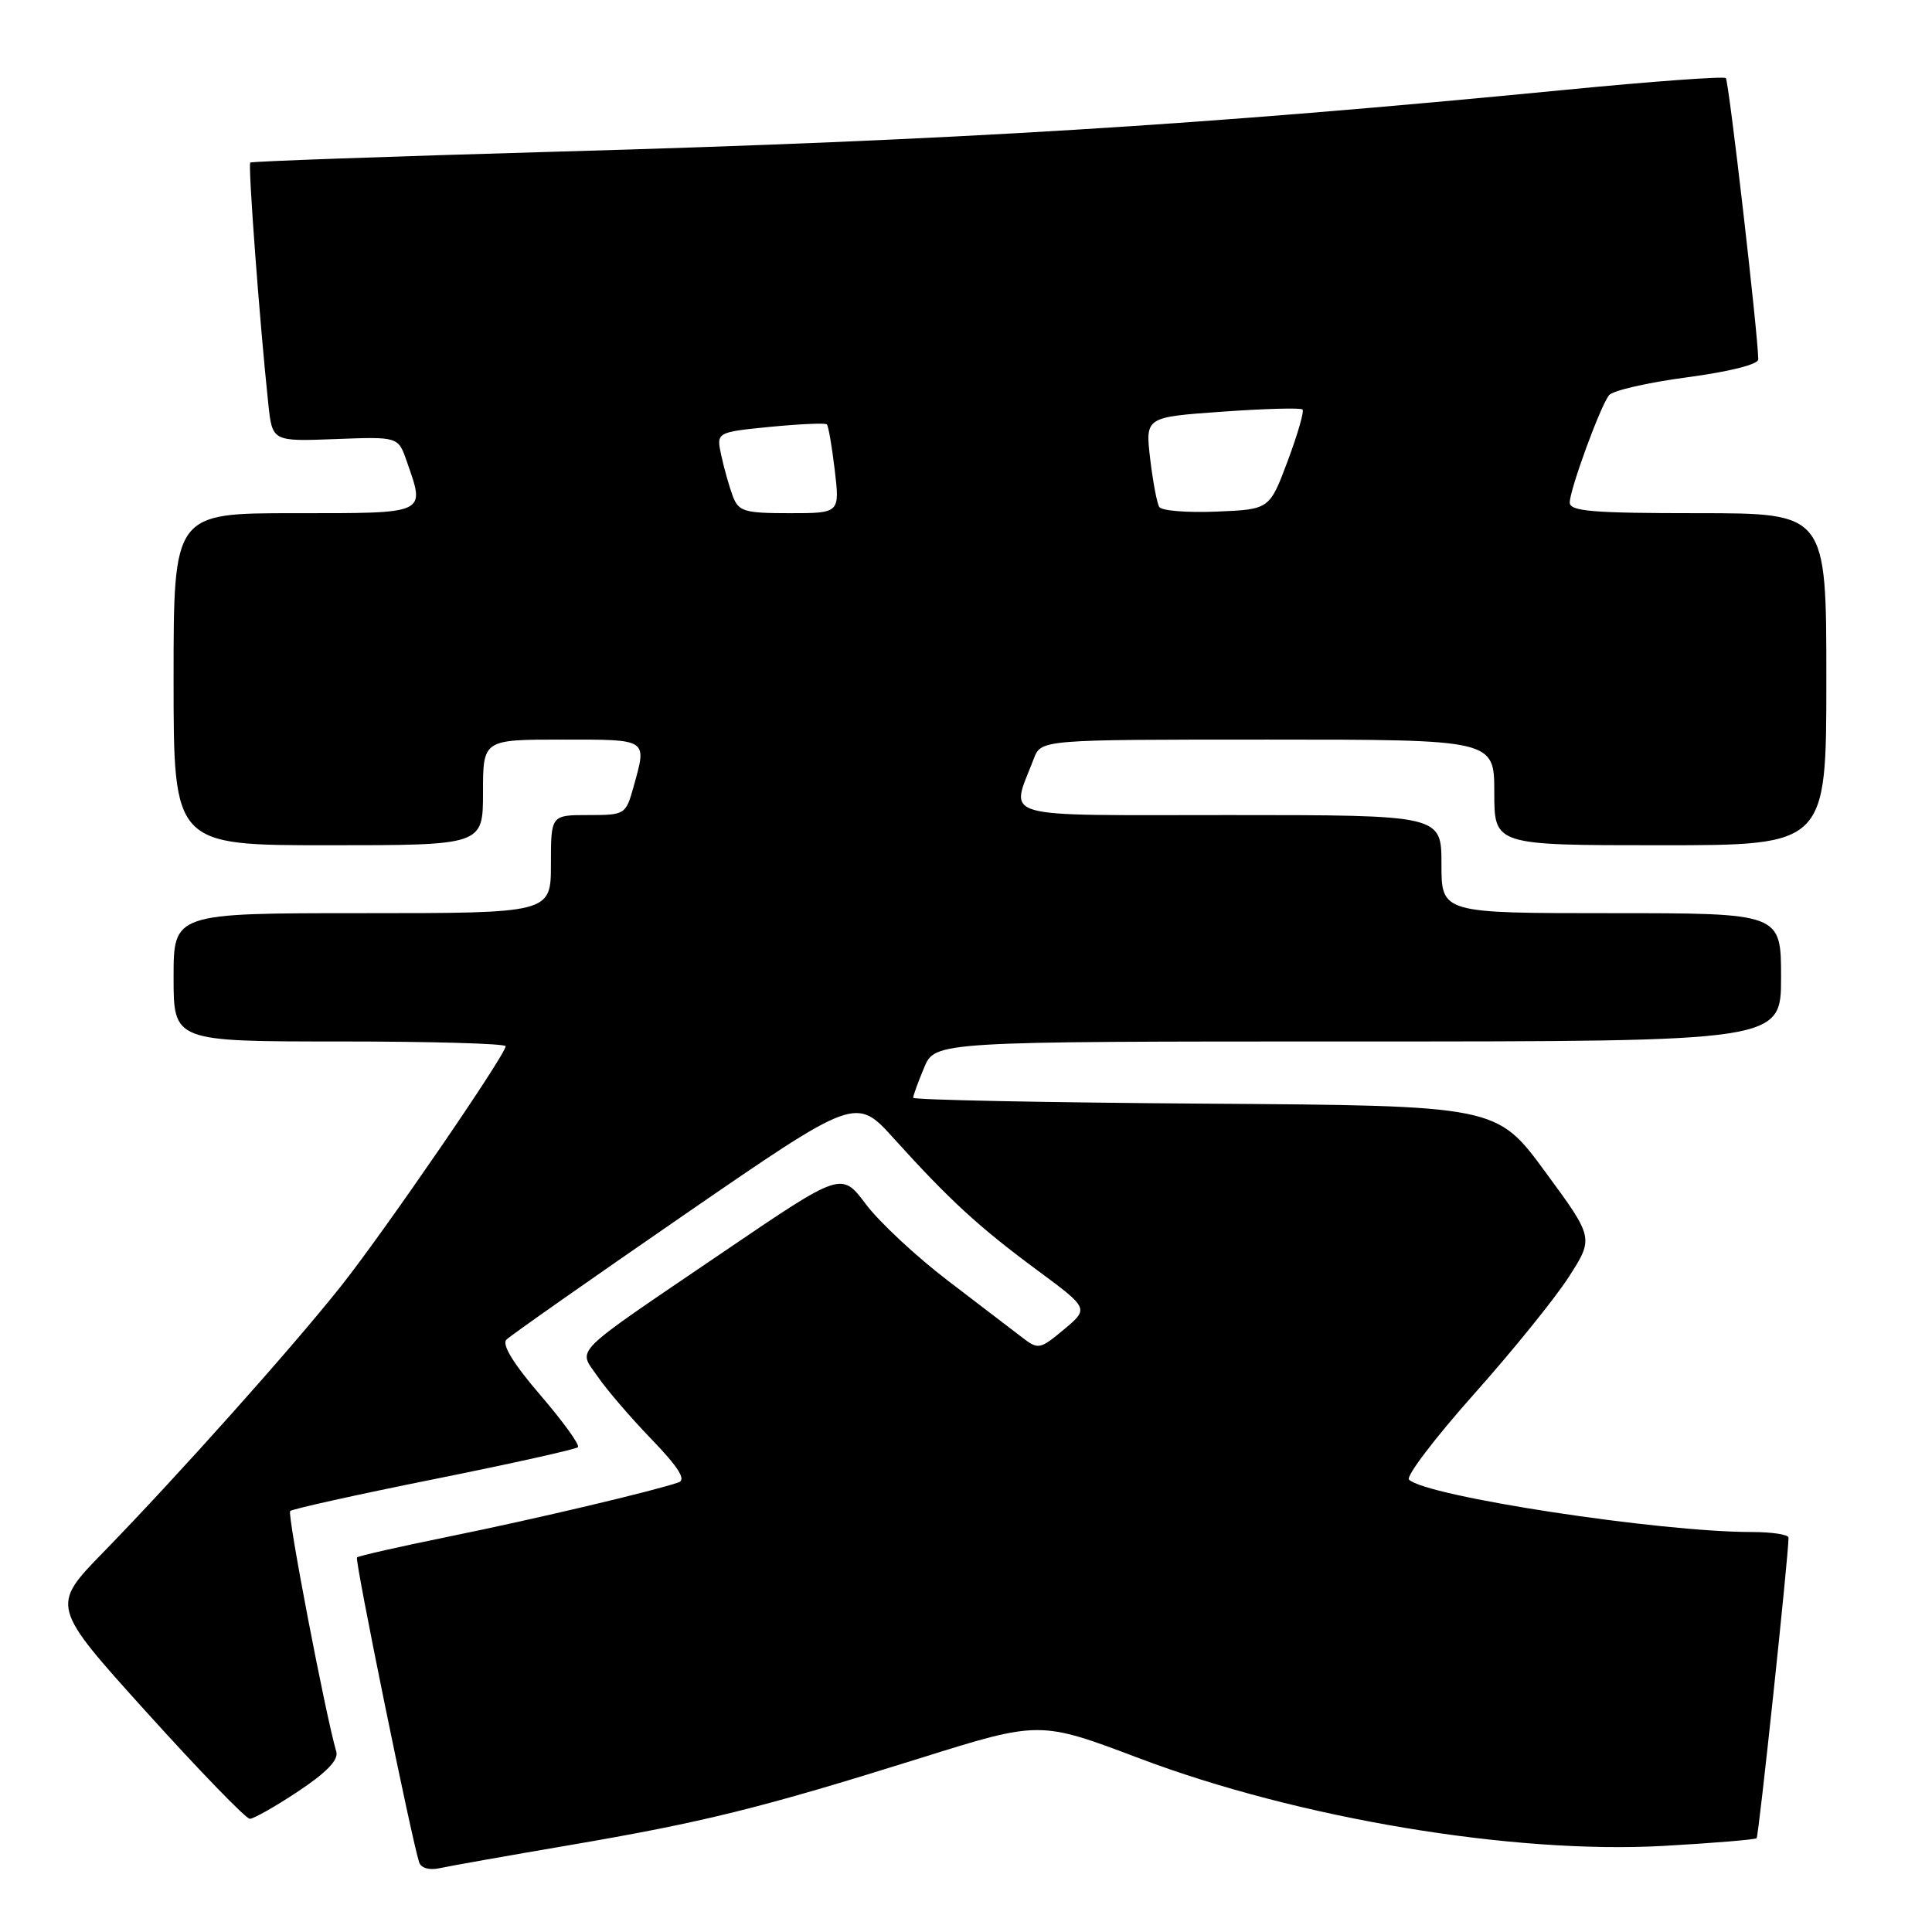 <?xml version="1.0" encoding="UTF-8" standalone="no"?>
<!DOCTYPE svg PUBLIC "-//W3C//DTD SVG 1.1//EN" "http://www.w3.org/Graphics/SVG/1.1/DTD/svg11.dtd" >
<svg xmlns="http://www.w3.org/2000/svg" xmlns:xlink="http://www.w3.org/1999/xlink" version="1.1" viewBox="0 0 256 256">
 <g >
 <path fill="currentColor"
d=" M 75.42 244.50 C 93.22 241.46 100.78 239.59 121.85 232.99 C 137.77 228.00 137.77 228.00 150.95 232.98 C 172.01 240.95 200.52 245.71 220.46 244.59 C 227.03 244.22 232.57 243.76 232.76 243.57 C 233.04 243.29 236.97 206.33 236.99 203.75 C 237.00 203.34 234.80 203.00 232.11 203.00 C 219.84 203.00 189.04 198.29 186.70 196.06 C 186.26 195.64 190.10 190.59 195.23 184.82 C 200.37 179.06 206.06 172.03 207.88 169.19 C 211.19 164.03 211.19 164.03 204.75 155.27 C 198.31 146.50 198.31 146.50 159.65 146.24 C 138.39 146.09 121.00 145.74 121.00 145.46 C 121.00 145.17 121.65 143.38 122.45 141.47 C 123.90 138.00 123.90 138.00 179.95 138.00 C 236.00 138.00 236.00 138.00 236.00 129.50 C 236.00 121.00 236.00 121.00 213.50 121.00 C 191.00 121.00 191.00 121.00 191.00 114.50 C 191.00 108.00 191.00 108.00 162.89 108.00 C 131.56 108.00 133.89 108.67 136.98 100.54 C 137.95 98.00 137.95 98.00 167.98 98.00 C 198.00 98.00 198.00 98.00 198.00 105.00 C 198.00 112.00 198.00 112.00 220.00 112.00 C 242.00 112.00 242.00 112.00 242.00 90.00 C 242.00 68.00 242.00 68.00 225.00 68.00 C 211.03 68.00 208.00 67.75 208.00 66.59 C 208.00 64.90 211.99 53.97 213.19 52.38 C 213.66 51.76 218.30 50.69 223.52 50.00 C 229.13 49.25 232.99 48.29 232.98 47.62 C 232.93 44.12 229.08 10.74 228.68 10.35 C 228.42 10.09 218.82 10.79 207.35 11.91 C 159.51 16.58 126.60 18.60 73.62 20.10 C 51.56 20.73 33.35 21.38 33.16 21.54 C 32.85 21.82 34.40 42.69 35.55 53.50 C 36.08 58.50 36.08 58.50 44.42 58.18 C 52.76 57.86 52.76 57.86 53.88 61.08 C 56.36 68.20 56.80 68.00 39.00 68.00 C 23.00 68.00 23.00 68.00 23.00 90.00 C 23.00 112.00 23.00 112.00 43.50 112.00 C 64.00 112.00 64.00 112.00 64.00 105.00 C 64.00 98.00 64.00 98.00 74.50 98.00 C 85.97 98.00 85.73 97.84 83.95 104.25 C 82.92 107.94 82.82 108.00 77.95 108.00 C 73.00 108.00 73.00 108.00 73.00 114.50 C 73.00 121.00 73.00 121.00 48.00 121.00 C 23.00 121.00 23.00 121.00 23.00 129.50 C 23.00 138.00 23.00 138.00 45.00 138.00 C 57.10 138.00 67.00 138.28 67.00 138.63 C 67.00 139.76 50.82 163.34 45.12 170.50 C 38.57 178.74 23.55 195.55 13.71 205.66 C 6.73 212.82 6.73 212.82 19.45 226.91 C 26.45 234.66 32.59 241.00 33.10 241.00 C 33.61 241.00 36.51 239.36 39.53 237.35 C 43.28 234.86 44.89 233.18 44.56 232.10 C 43.16 227.36 38.03 200.64 38.45 200.22 C 38.72 199.95 47.29 198.05 57.50 196.00 C 67.71 193.95 76.29 192.04 76.58 191.76 C 76.86 191.47 74.62 188.38 71.61 184.87 C 68.03 180.71 66.47 178.16 67.10 177.51 C 67.64 176.97 78.28 169.50 90.75 160.91 C 113.43 145.30 113.43 145.30 118.46 150.88 C 125.82 159.02 129.68 162.57 137.40 168.28 C 144.30 173.38 144.30 173.38 140.99 176.15 C 137.79 178.82 137.58 178.86 135.43 177.21 C 134.21 176.27 129.77 172.88 125.58 169.68 C 121.38 166.47 116.50 161.92 114.73 159.56 C 111.50 155.26 111.50 155.26 96.00 165.79 C 75.25 179.89 76.58 178.57 79.18 182.38 C 80.35 184.10 83.57 187.85 86.33 190.71 C 89.90 194.41 90.94 196.07 89.93 196.42 C 86.69 197.55 70.96 201.27 59.70 203.56 C 53.07 204.91 47.49 206.17 47.30 206.37 C 46.98 206.69 54.52 243.64 55.54 246.77 C 55.79 247.53 56.89 247.84 58.23 247.55 C 59.48 247.27 67.22 245.90 75.42 244.50 Z  M 97.10 65.75 C 96.64 64.51 95.95 62.10 95.58 60.38 C 94.90 57.27 94.90 57.27 102.05 56.56 C 105.98 56.18 109.36 56.03 109.56 56.23 C 109.77 56.44 110.24 59.17 110.61 62.30 C 111.28 68.00 111.28 68.00 104.61 68.00 C 98.62 68.00 97.87 67.77 97.10 65.75 Z  M 153.61 67.18 C 153.30 66.68 152.76 63.80 152.40 60.77 C 151.76 55.27 151.76 55.27 161.96 54.55 C 167.57 54.15 172.36 54.02 172.59 54.26 C 172.83 54.50 171.94 57.57 170.62 61.10 C 168.22 67.50 168.22 67.50 161.19 67.79 C 157.33 67.95 153.92 67.68 153.61 67.18 Z "/>
</g>
</svg>